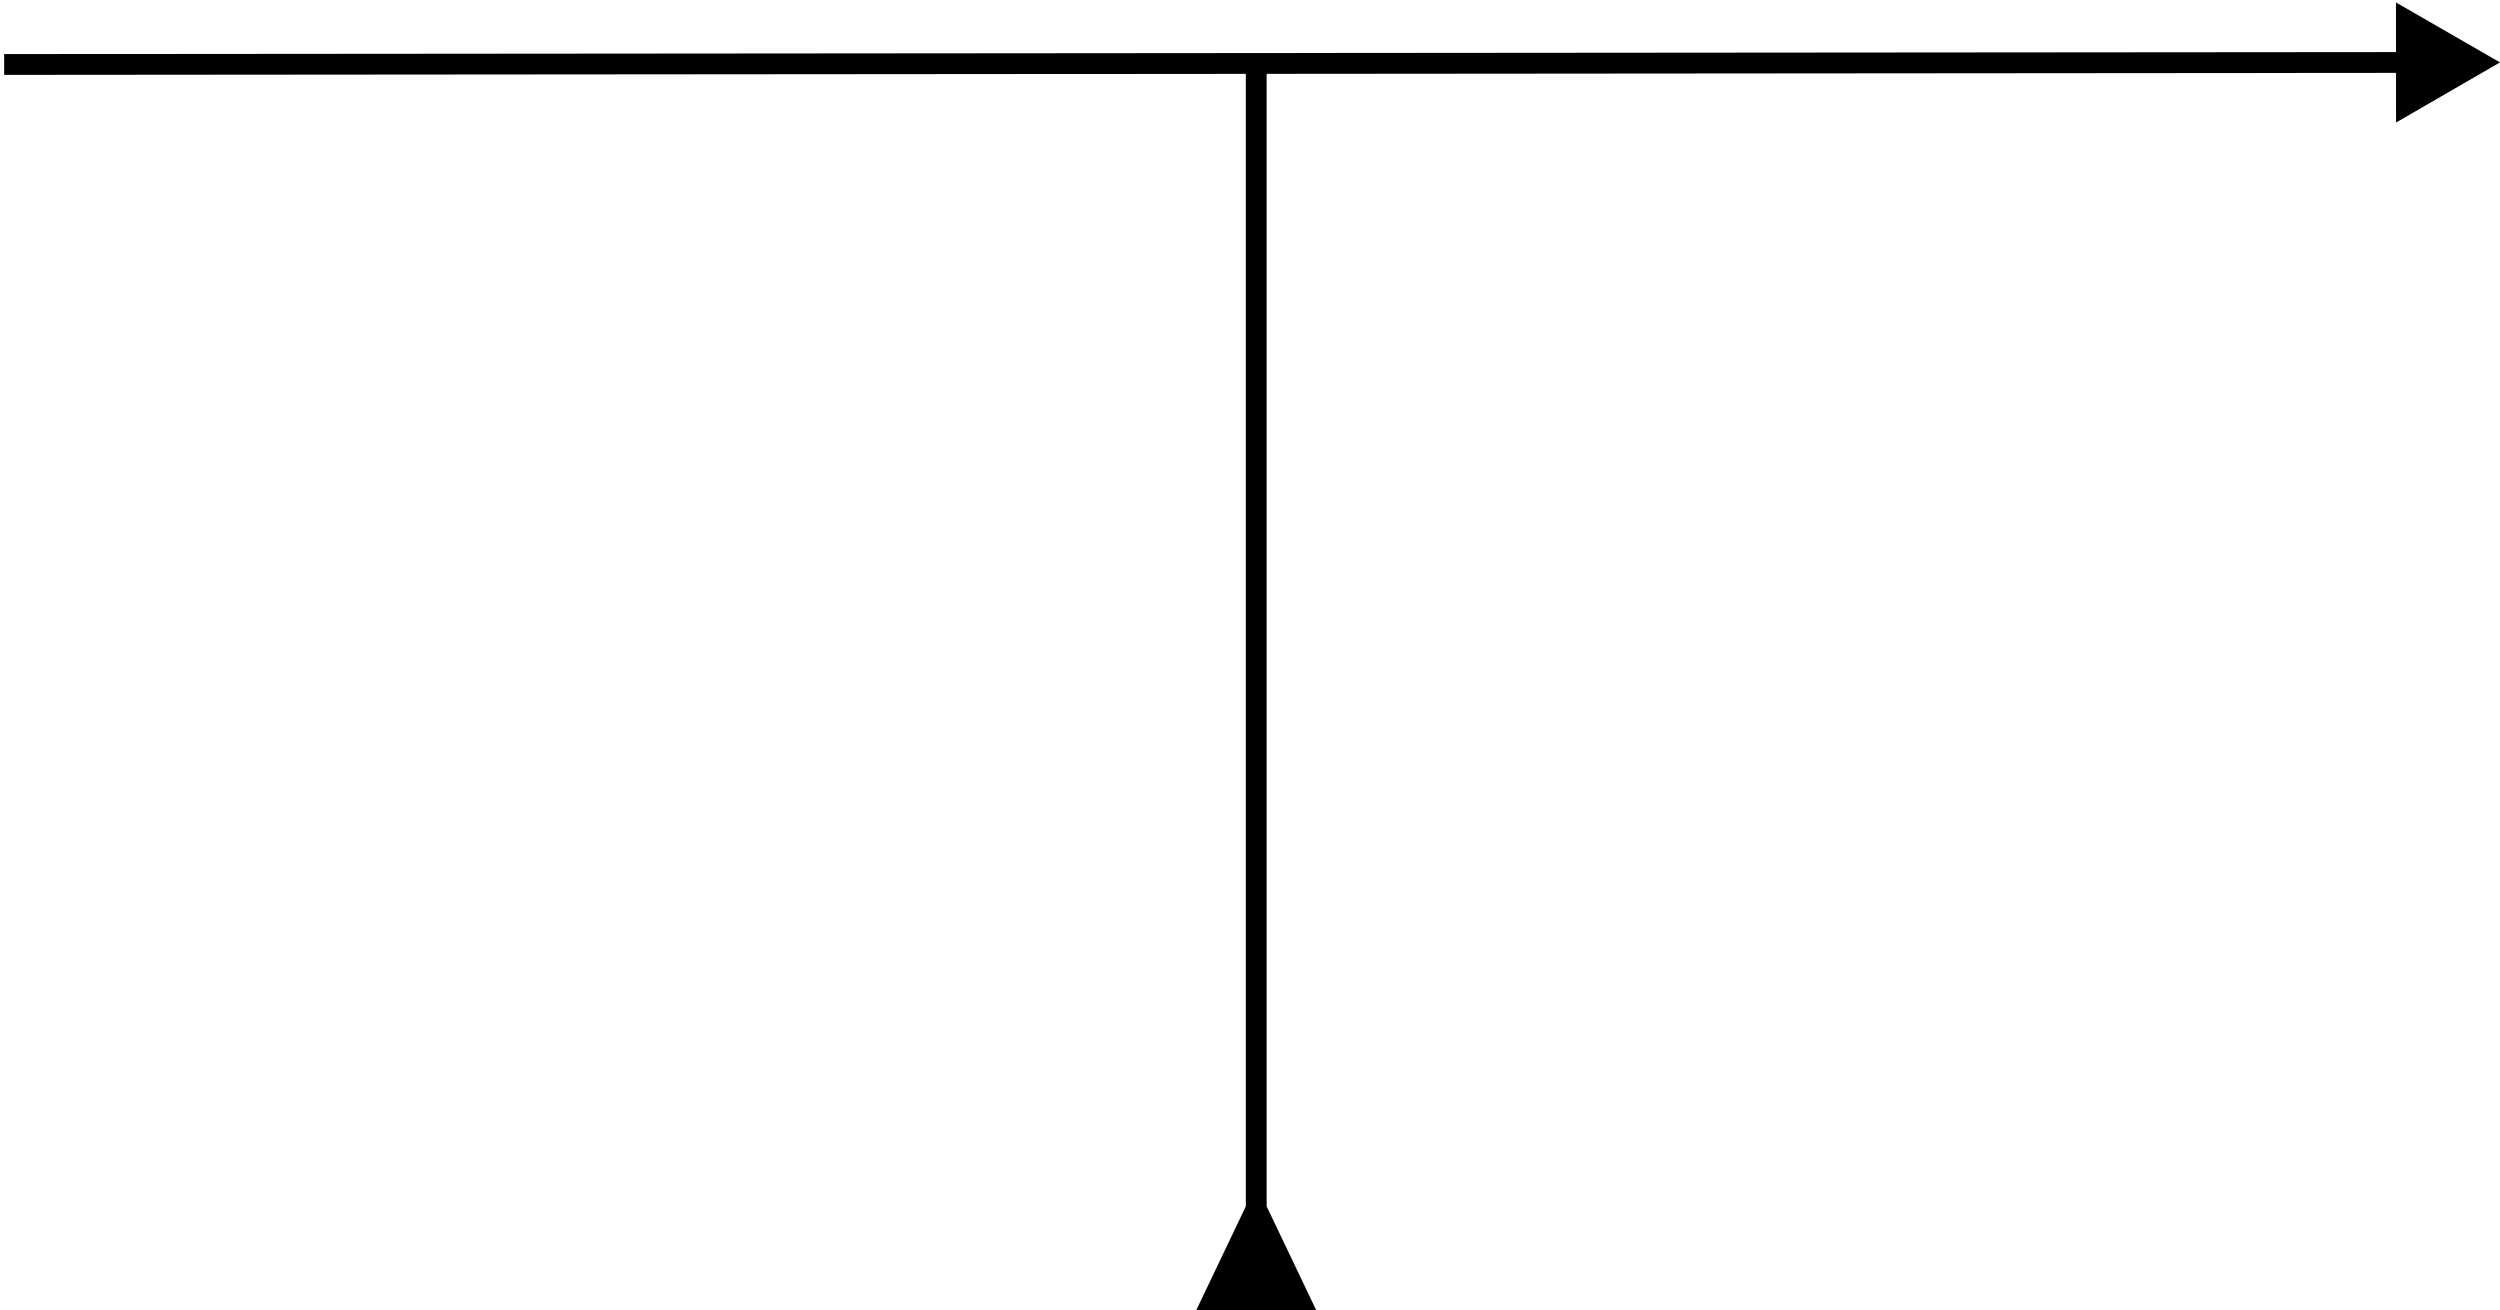 <svg width="601" height="315" viewBox="0 0 601 315" fill="none" xmlns="http://www.w3.org/2000/svg">
<path d="M299.5 290L287.566 315H316.434L304.5 290H299.5ZM299.5 15V292.5H304.5V15H299.5Z" fill="black"/>
<path d="M601 15L575.988 0.587L576.012 29.455L601 15ZM578.498 12.519L0.998 13L1.002 18L578.502 17.519L578.498 12.519Z" fill="black"/>
</svg>
